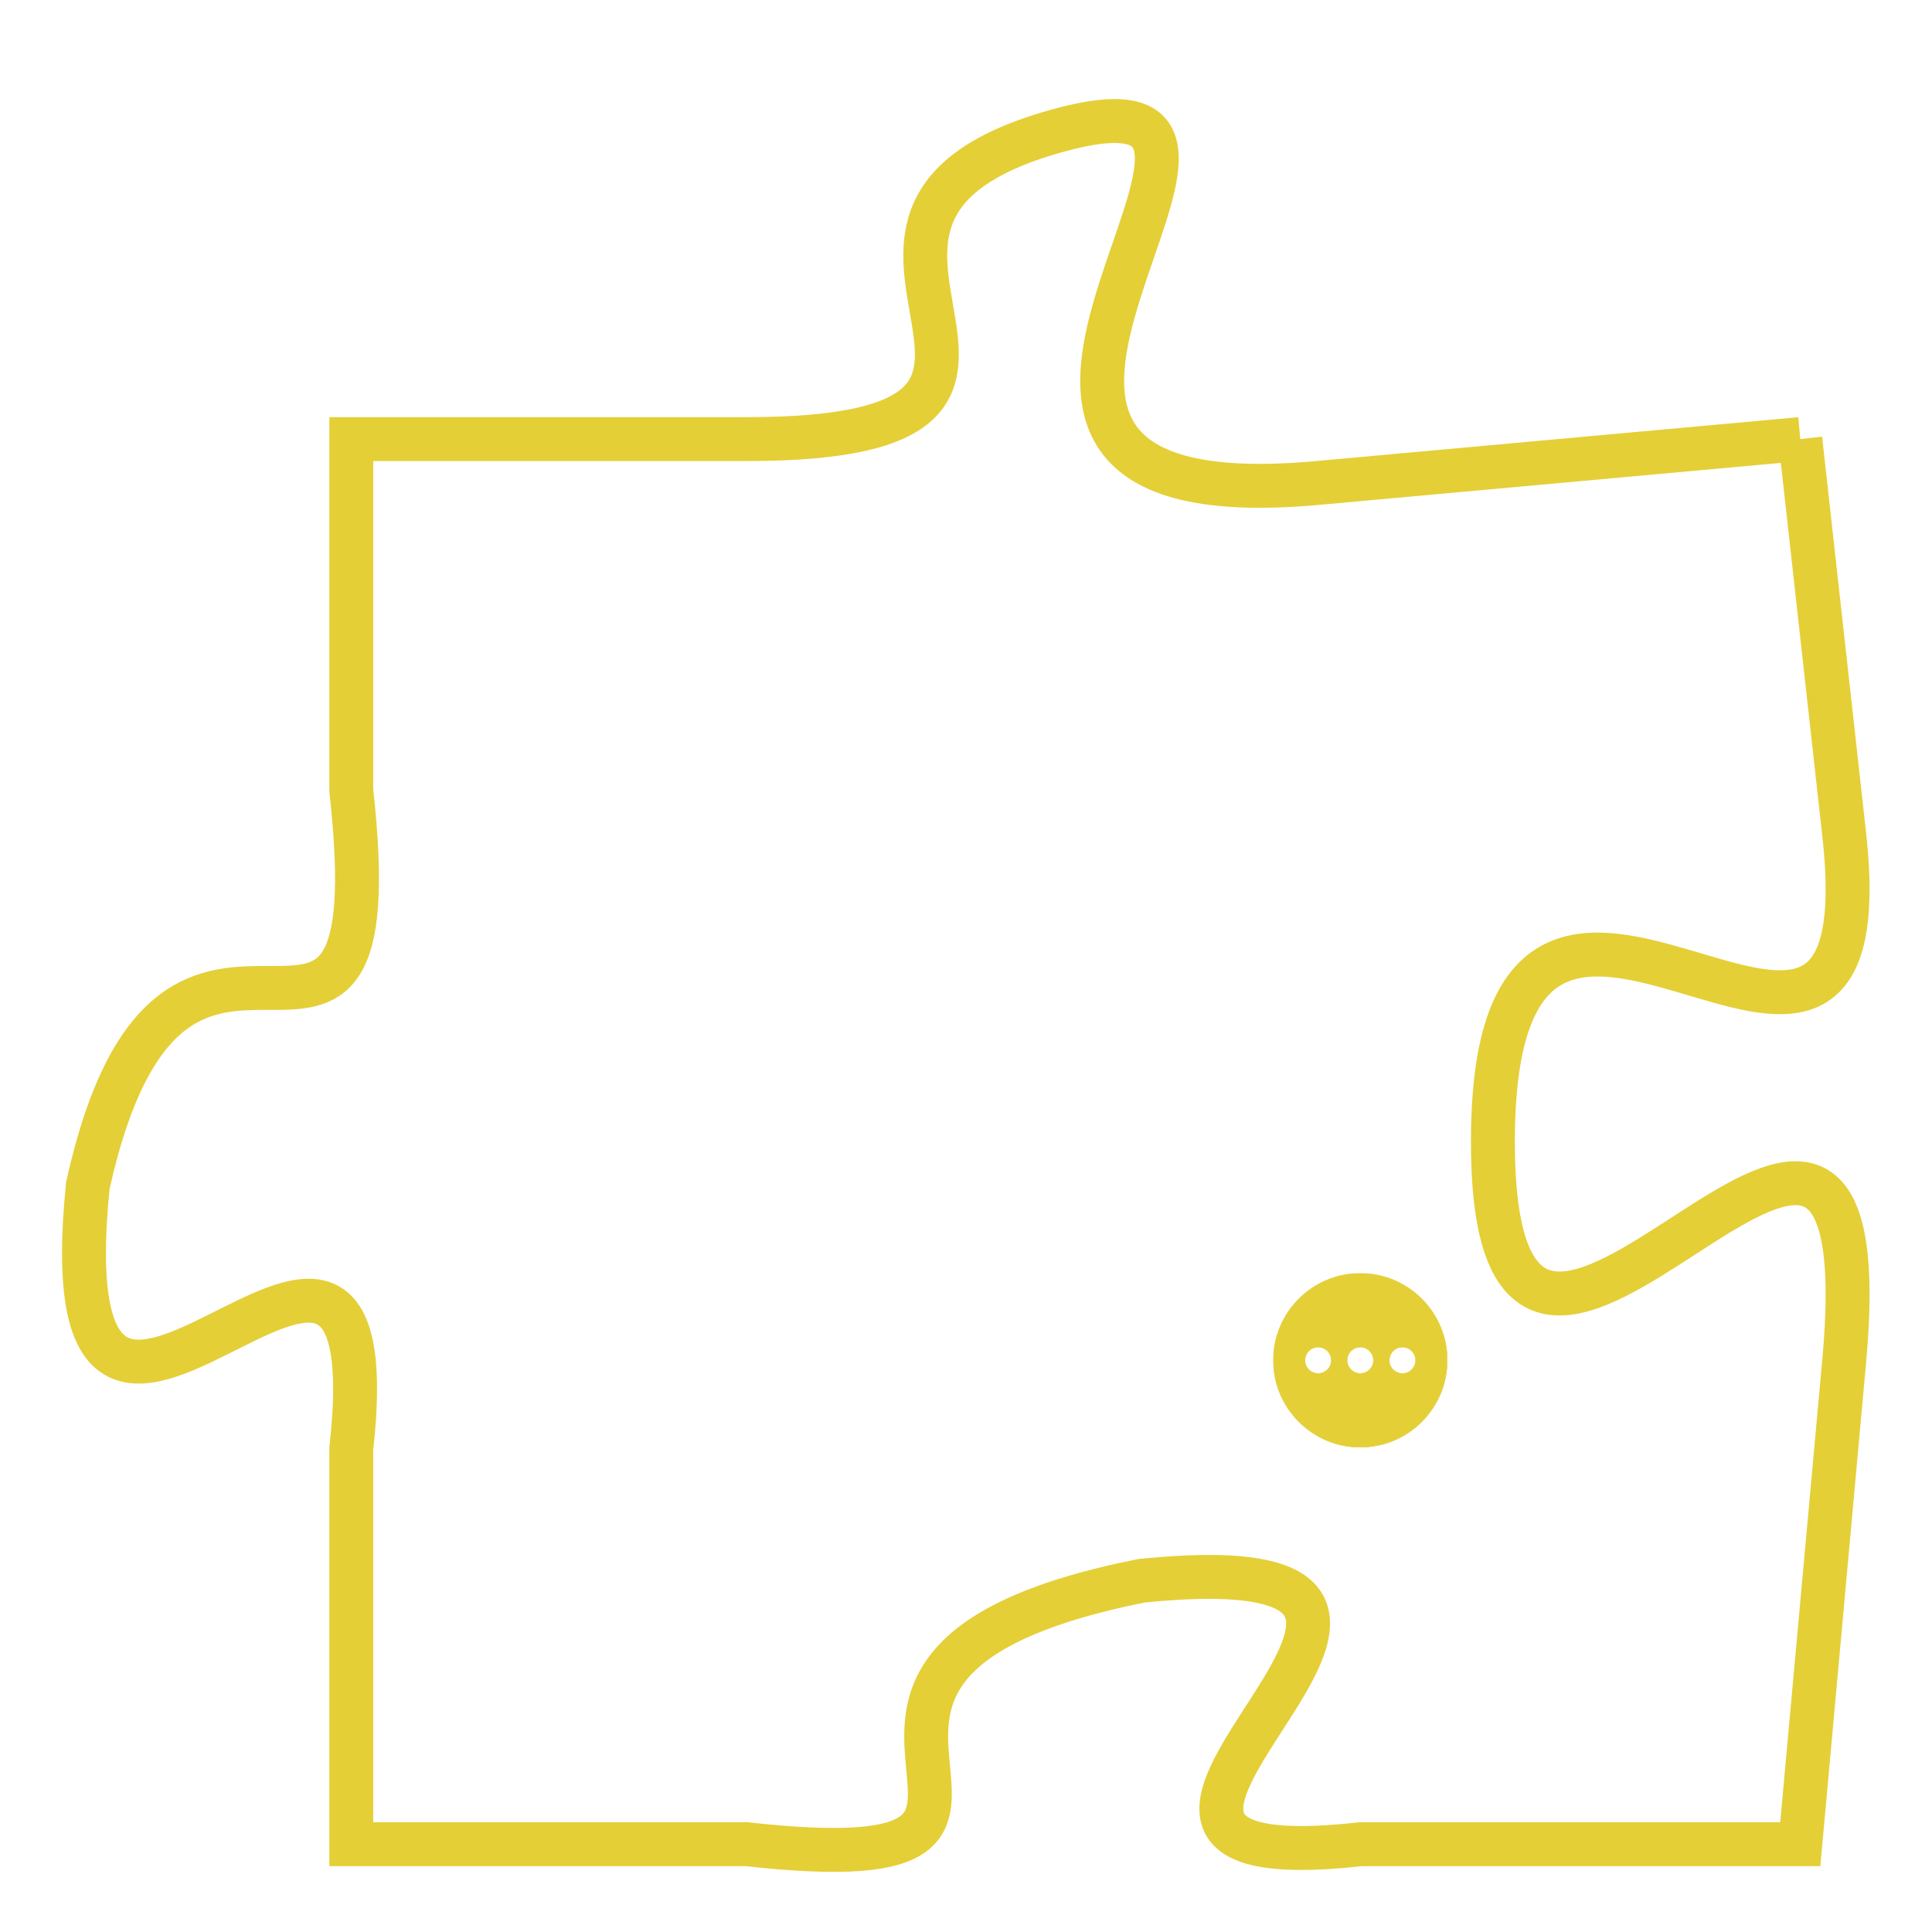 <svg version="1.1" xmlns="http://www.w3.org/2000/svg" xmlns:xlink="http://www.w3.org/1999/xlink" fill="transparent" x="0" y="0" width="350" height="350" preserveAspectRatio="xMinYMin slice"><style type="text/css">.links{fill:transparent;stroke: #E4CF37;}.links:hover{fill:#63D272; opacity:0.4;}</style><defs><g id="allt"><path id="t7835" d="M1188,1920 L1177,1921 C1166,1922 1178,1911 1171,1913 C1164,1915 1173,1920 1164,1920 L1155,1920 1155,1920 L1155,1928 C1156,1937 1151,1928 1149,1937 C1148,1947 1156,1934 1155,1943 L1155,1952 1155,1952 L1164,1952 C1173,1953 1163,1948 1173,1946 C1183,1945 1169,1953 1178,1952 L1188,1952 1188,1952 L1189,1941 C1190,1930 1181,1946 1181,1936 C1181,1926 1190,1938 1189,1929 L1188,1920"/></g><clipPath id="c" clipRule="evenodd" fill="transparent"><use href="#t7835"/></clipPath></defs><svg viewBox="1147 1910 44 44" preserveAspectRatio="xMinYMin meet"><svg width="4380" height="2430"><g><image crossorigin="anonymous" x="0" y="0" href="https://nftpuzzle.license-token.com/assets/completepuzzle.svg" width="100%" height="100%" /><g class="links"><use href="#t7835"/></g></g></svg><svg x="1176" y="1939" height="9%" width="9%" viewBox="0 0 330 330"><g><a xlink:href="https://nftpuzzle.license-token.com/" class="links"><title>See the most innovative NFT based token software licensing project</title><path fill="#E4CF37" id="more" d="M165,0C74.019,0,0,74.019,0,165s74.019,165,165,165s165-74.019,165-165S255.981,0,165,0z M85,190 c-13.785,0-25-11.215-25-25s11.215-25,25-25s25,11.215,25,25S98.785,190,85,190z M165,190c-13.785,0-25-11.215-25-25 s11.215-25,25-25s25,11.215,25,25S178.785,190,165,190z M245,190c-13.785,0-25-11.215-25-25s11.215-25,25-25 c13.785,0,25,11.215,25,25S258.785,190,245,190z"></path></a></g></svg></svg></svg>